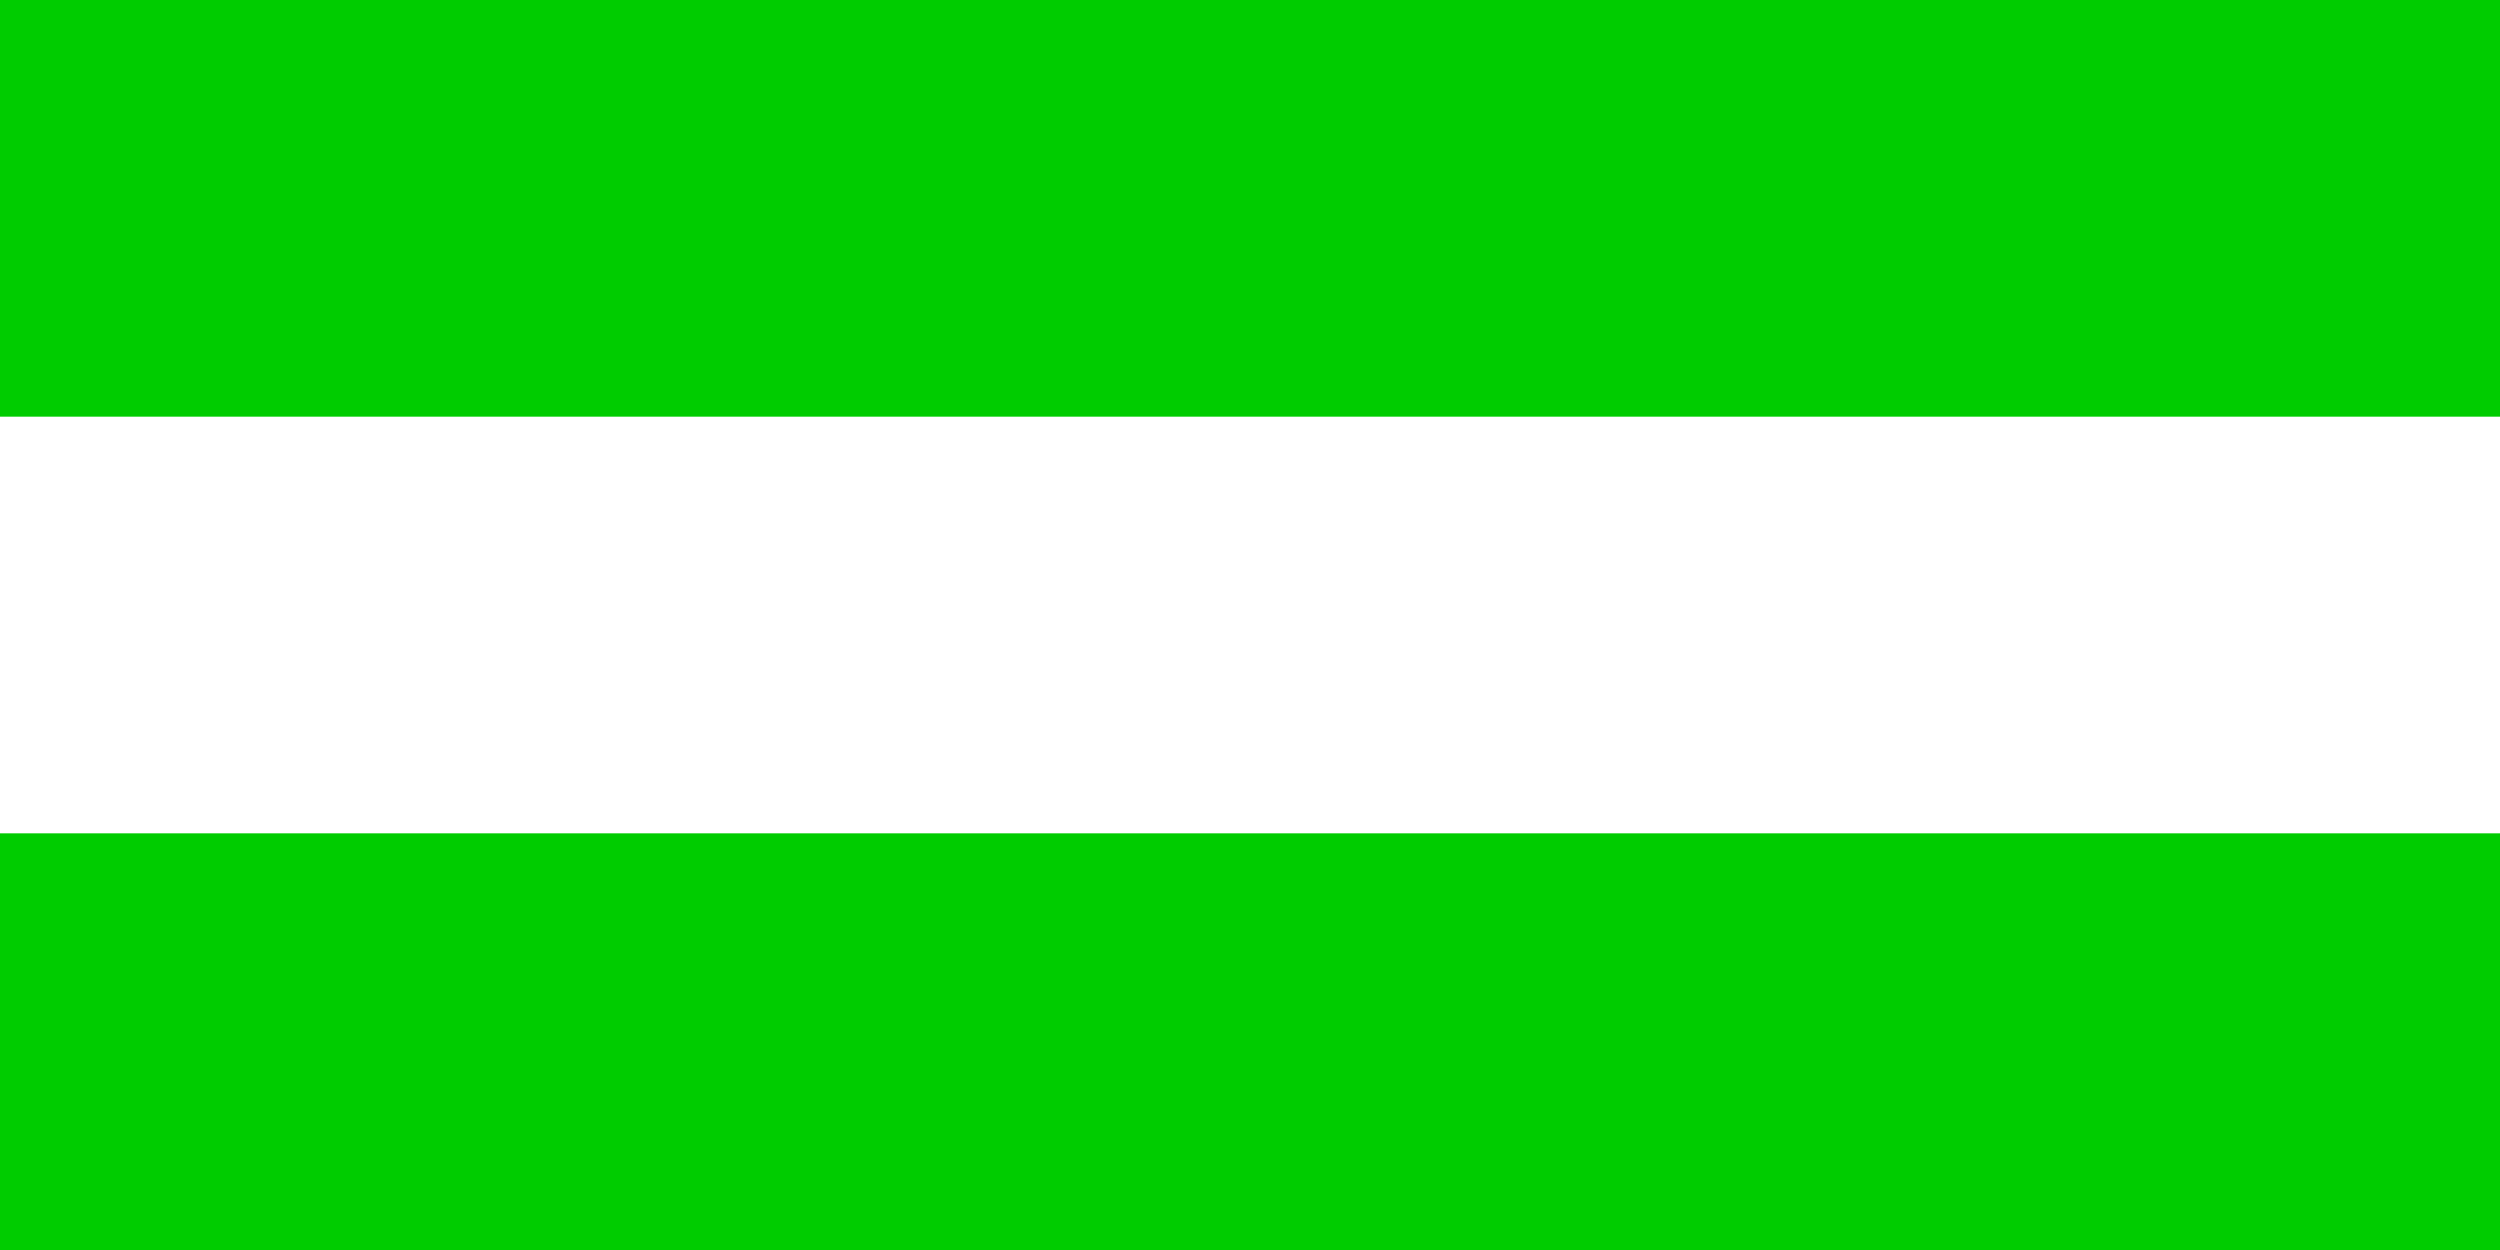 <?xml version="1.0" standalone="no"?>
<!DOCTYPE svg PUBLIC "-//W3C//DTD SVG 1.1//EN" 
"http://www.w3.org/Graphics/SVG/1.1/DTD/svg11.dtd">

<svg width="30" height="15" version="1.1"
xmlns="http://www.w3.org/2000/svg">

<line x1="0" y1="2.50" x2="30" y2="2.5"
style="stroke:#00CC00;stroke-width:5"/>
<line x1="0" y1="12.5" x2="30" y2="12.5"
style="stroke:#00CC00;stroke-width:5"/>
</svg>